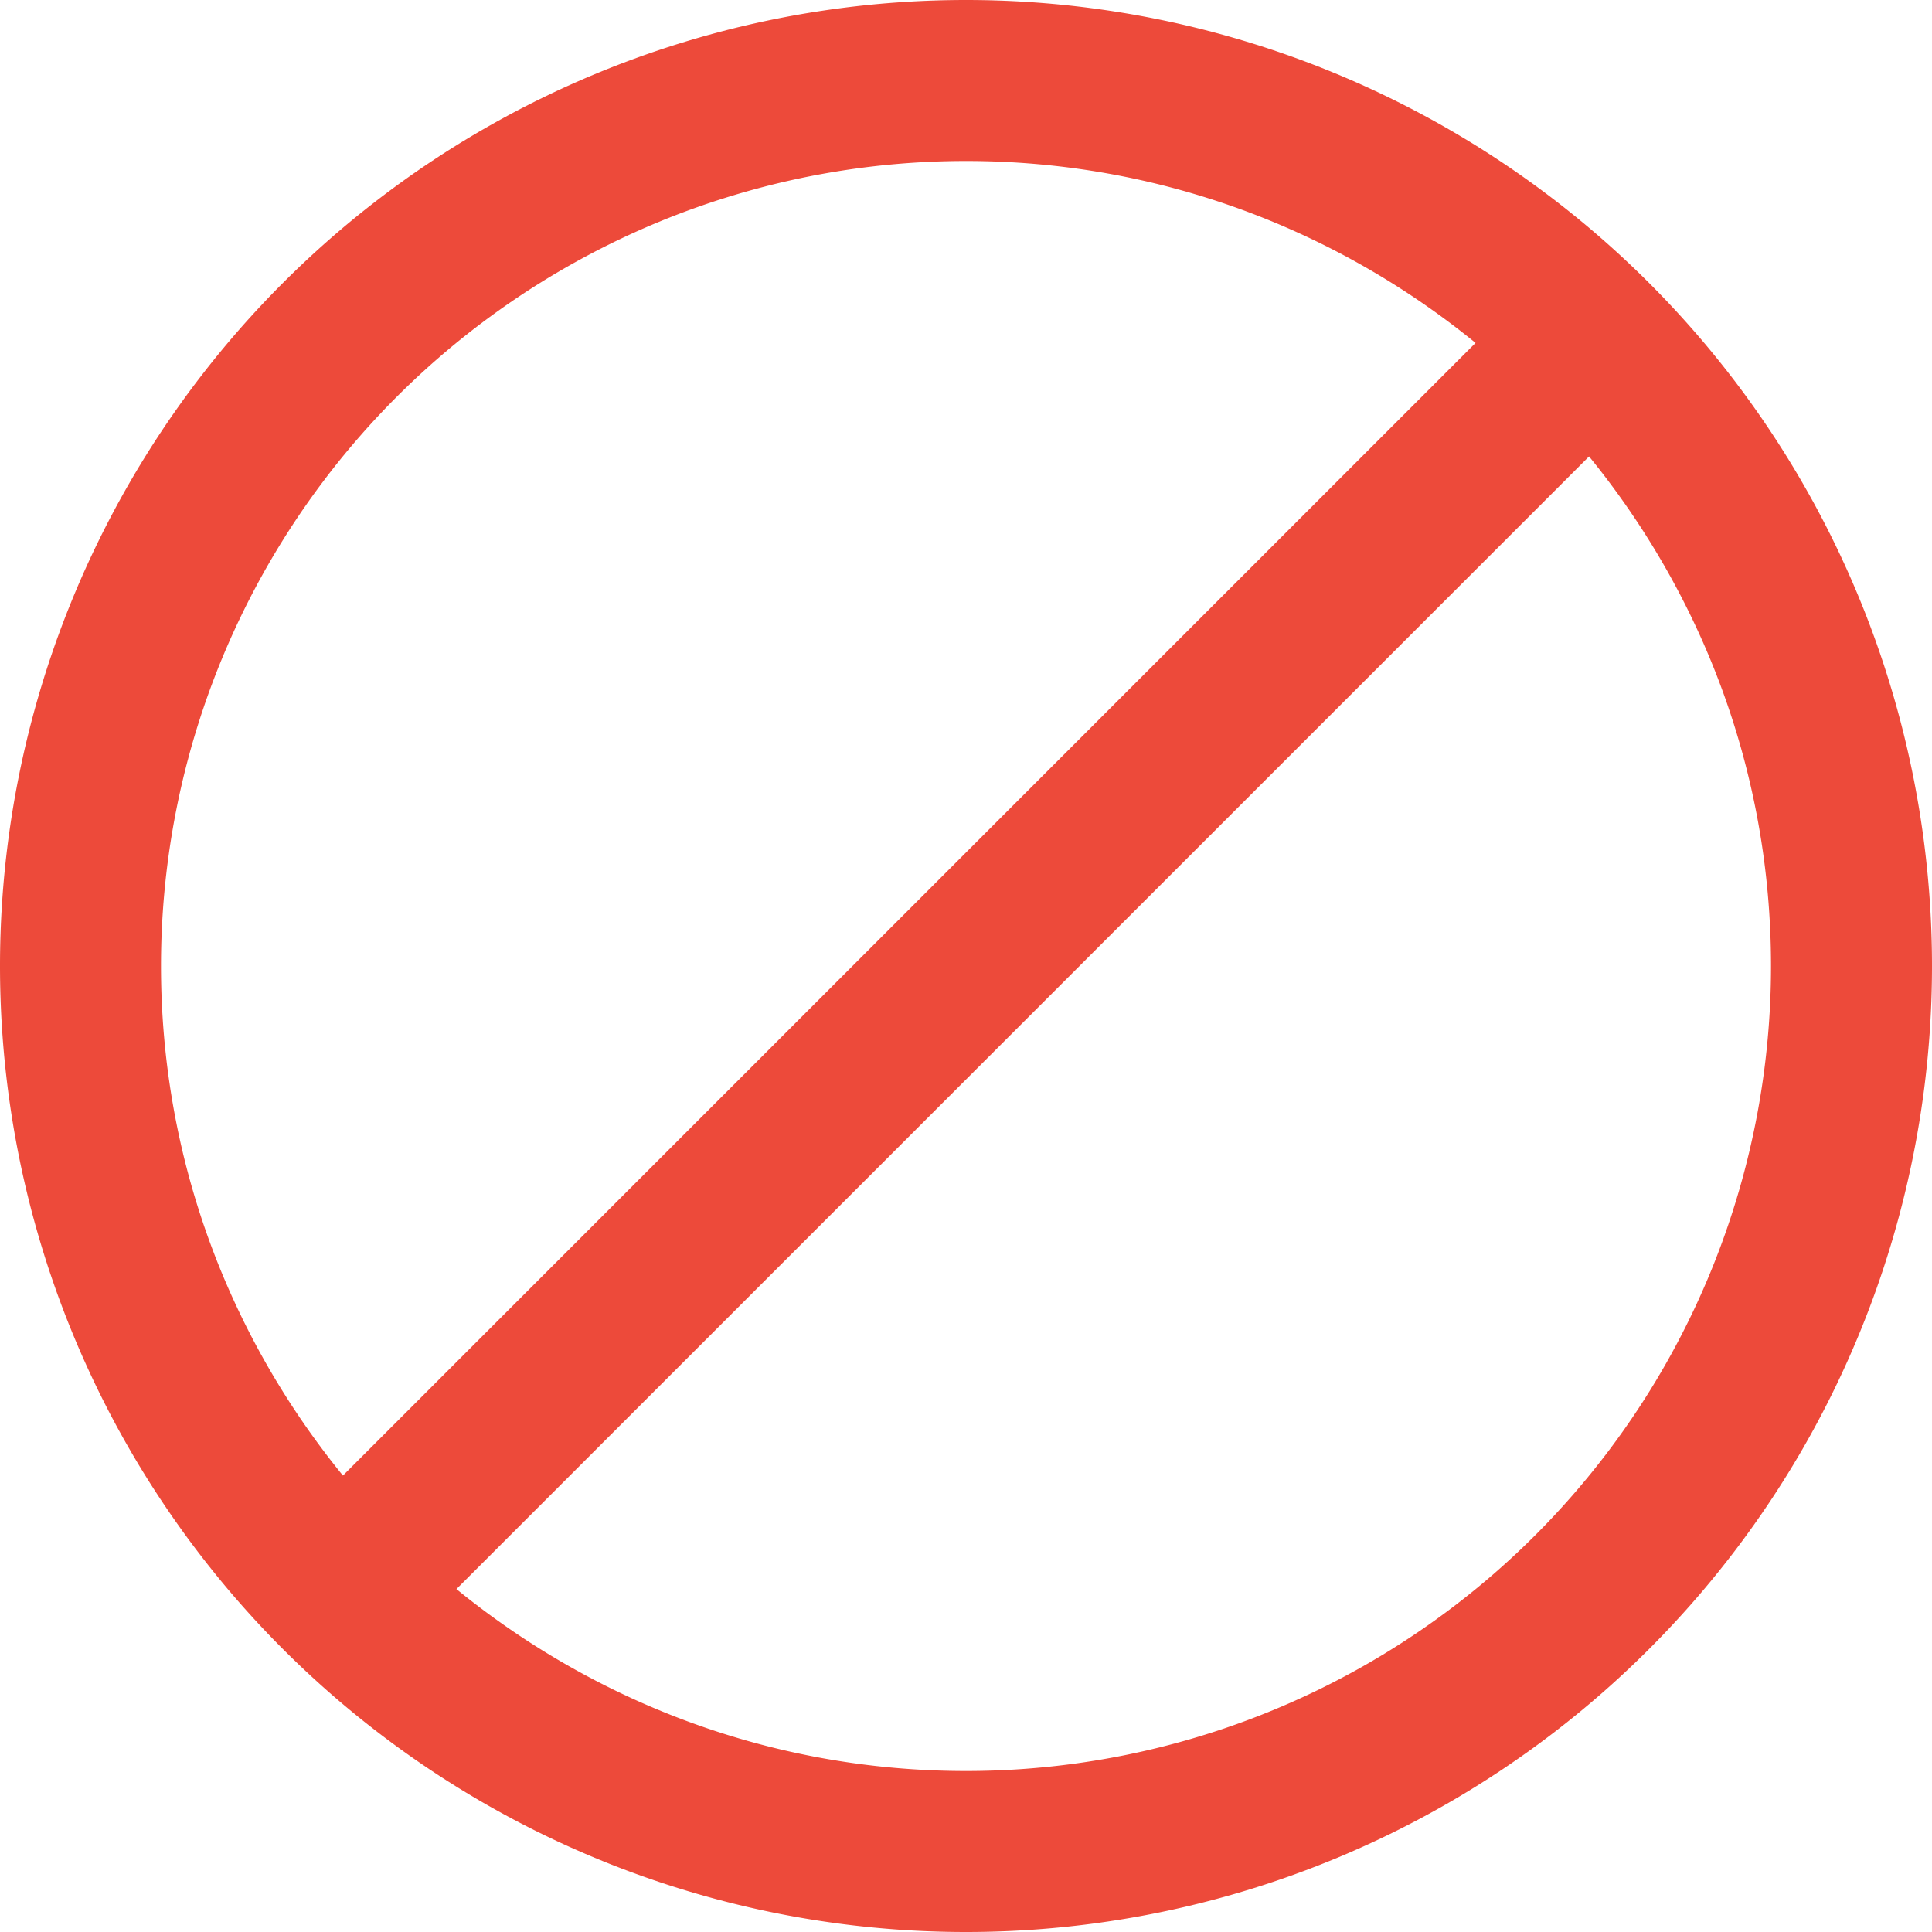 <?xml version="1.0" encoding="UTF-8"?><!DOCTYPE svg PUBLIC "-//W3C//DTD SVG 1.1//EN" "http://www.w3.org/Graphics/SVG/1.1/DTD/svg11.dtd"><svg xmlns="http://www.w3.org/2000/svg" xmlns:xlink="http://www.w3.org/1999/xlink" version="1.1" width="24" height="24" fill="#ed4a3a" viewBox="0 0 24 24"><path d="M12,0A12,12 0 0,1 24,12A12,12 0 0,1 12,24A12,12 0 0,1 0,12A12,12 0 0,1 12,0M12,2A10,10 0 0,0 2,12C2,14.4 2.85,16.6 4.26,18.33L18.33,4.26C16.6,2.85 14.4,2 12,2M12,22A10,10 0 0,0 22,12C22,9.6 21.15,7.4 19.74,5.67L5.67,19.74C7.4,21.15 9.6,22 12,22Z" /></svg>